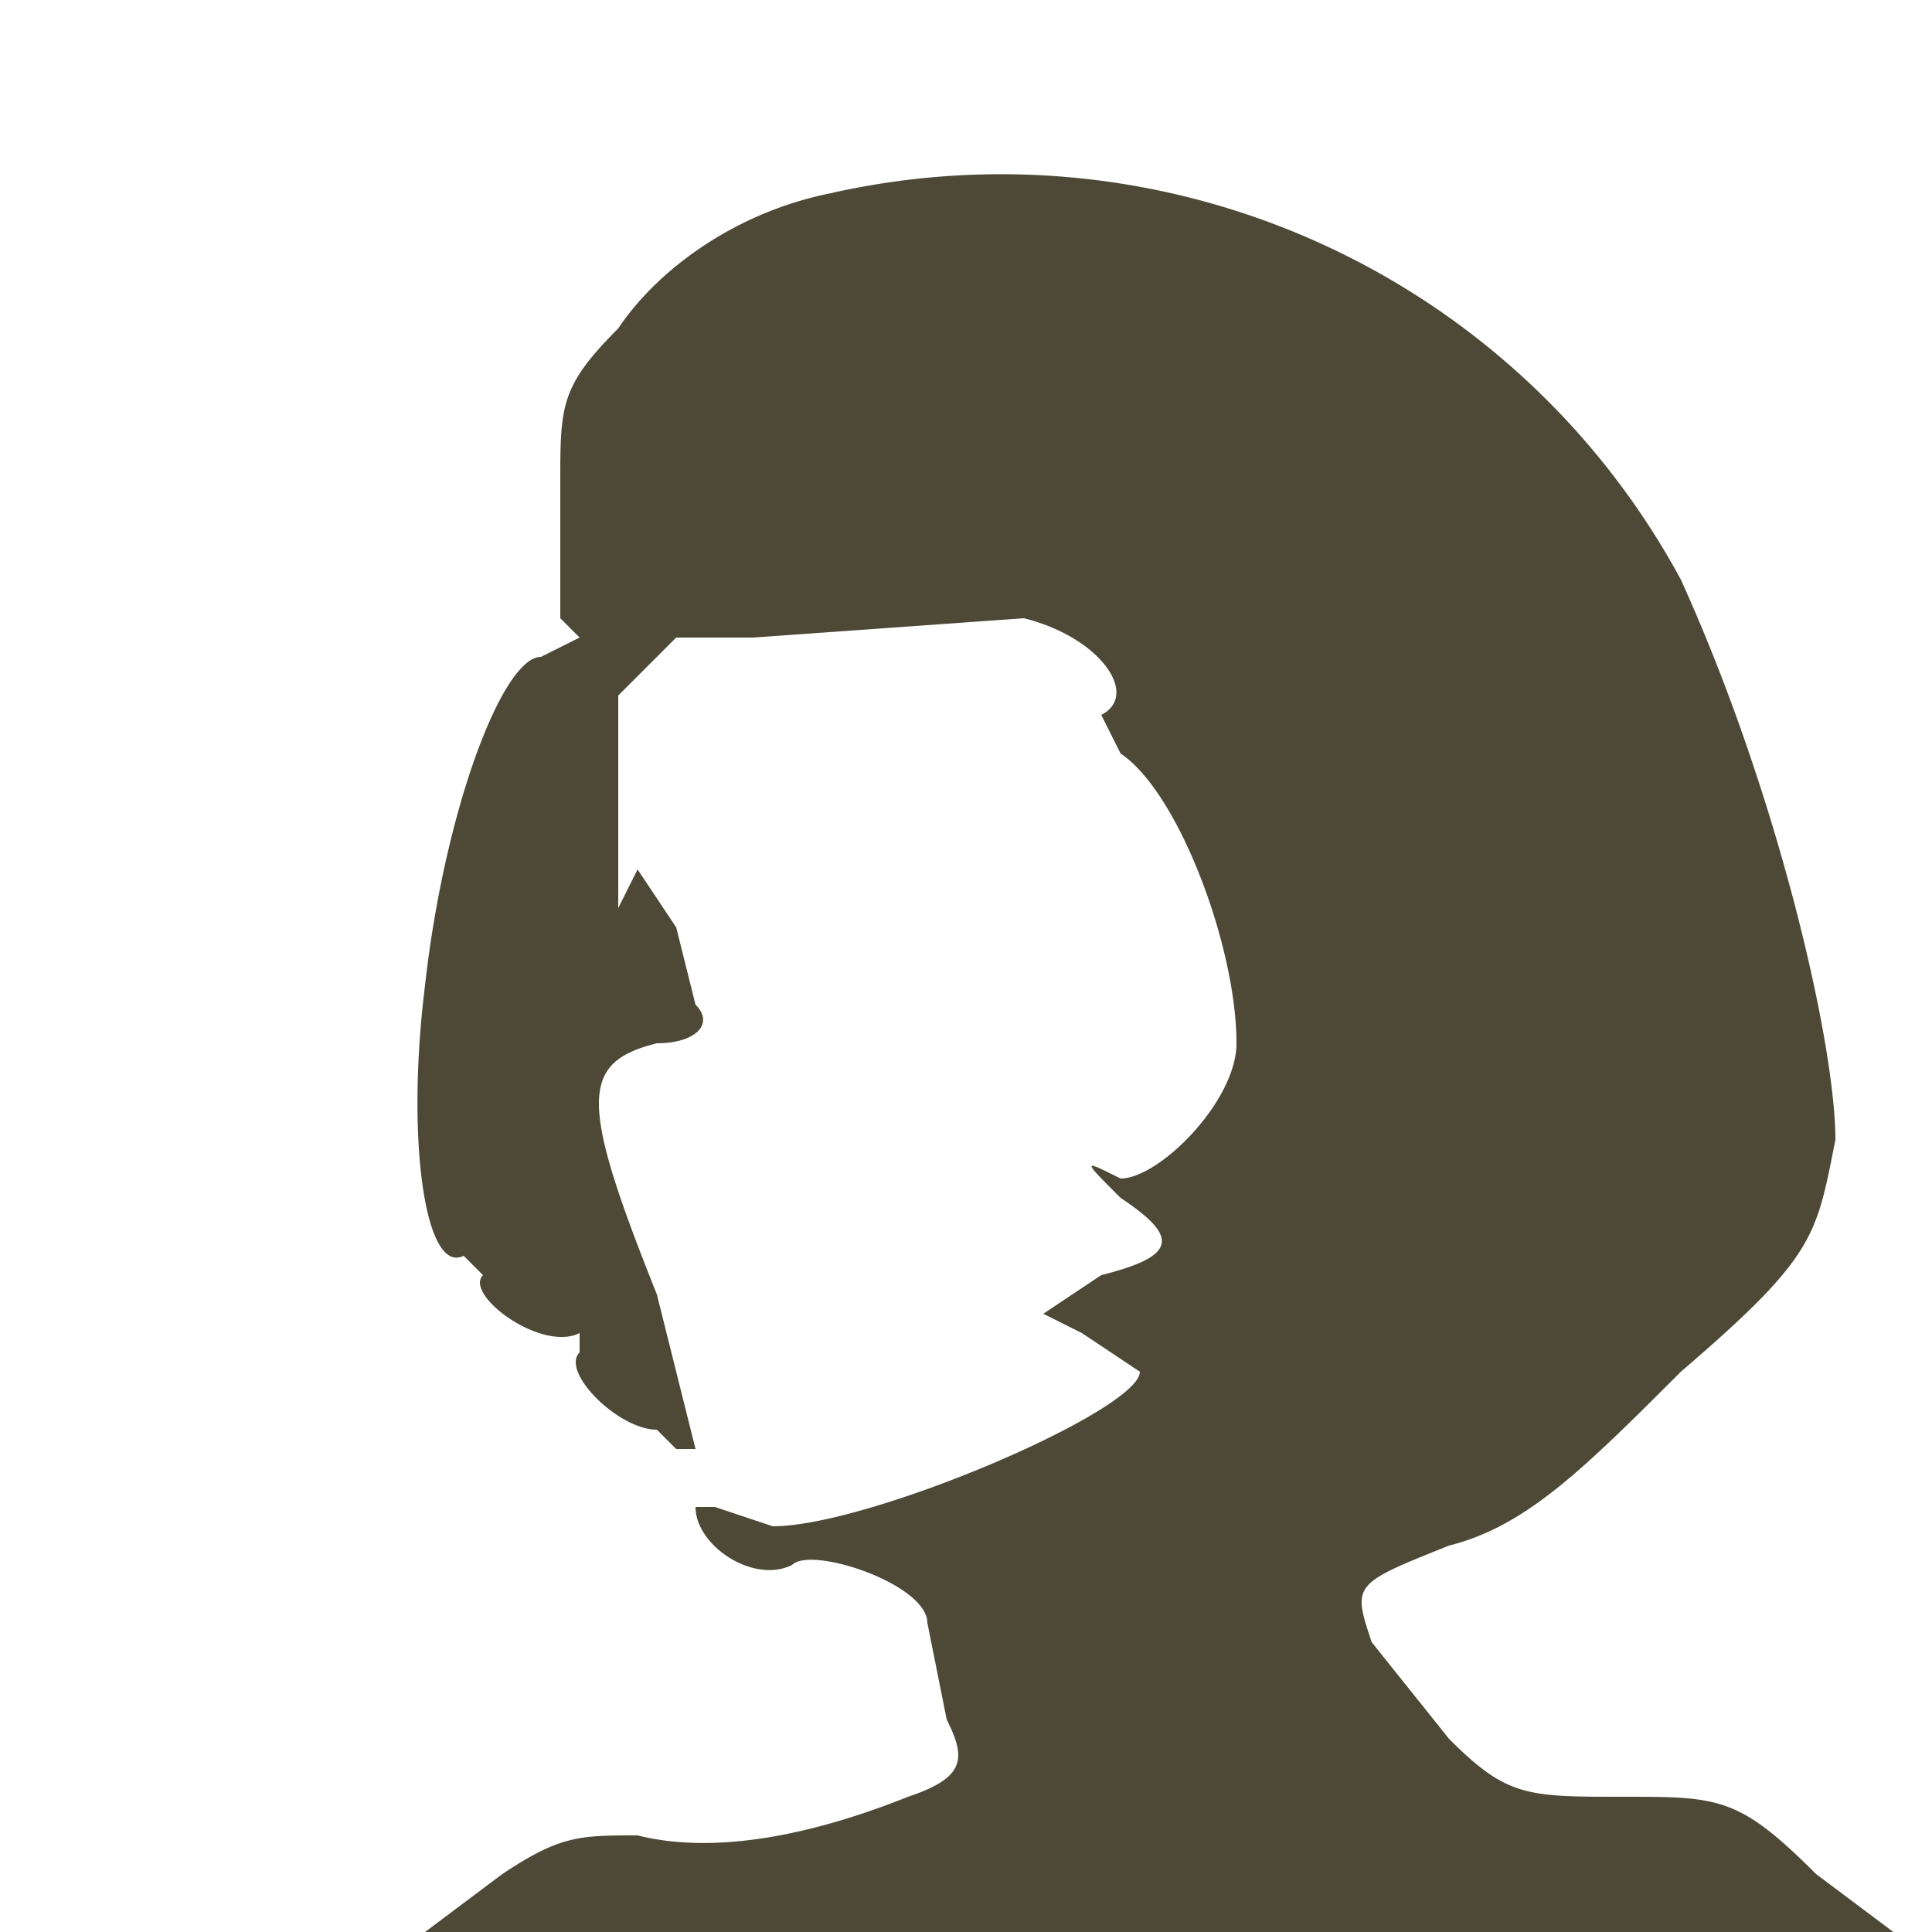 <svg xmlns="http://www.w3.org/2000/svg" viewBox="0 0 100 100"><defs/><path d="M43 10c-5 1-9 4-11 7-3 3-3 4-3 8v6 1l1 1-2 1c-2 0-5 8-6 17-1 8 0 15 2 14l1 1c-1 1 3 4 5 3v1c-1 1 2 4 4 4l1 1h1l-2-8c-4-10-4-12 0-13 2 0 3-1 2-2l-1-4-2-3-1 2v1-12l3-3h4l14-1c4 1 6 4 4 5l1 2c3 2 6 10 6 15 0 3-4 7-6 7-2-1-2-1 0 1 3 2 3 3-1 4l-3 2 2 1 3 2c0 2-14 8-19 8l-3-1h-1c0 2 3 4 5 3 1-1 7 1 7 3l1 5c1 2 1 3-2 4-5 2-10 3-14 2-3 0-4 0-7 2l-4 3h76l-4-3c-4-4-5-4-10-4s-6 0-9-3l-4-5c-1-3-1-3 4-5 4-1 7-4 12-9 7-6 7-7 8-12 0-5-3-18-8-29a40 40 0 00-44-20" fill="#4e4936" fill-rule="evenodd"/></svg>
